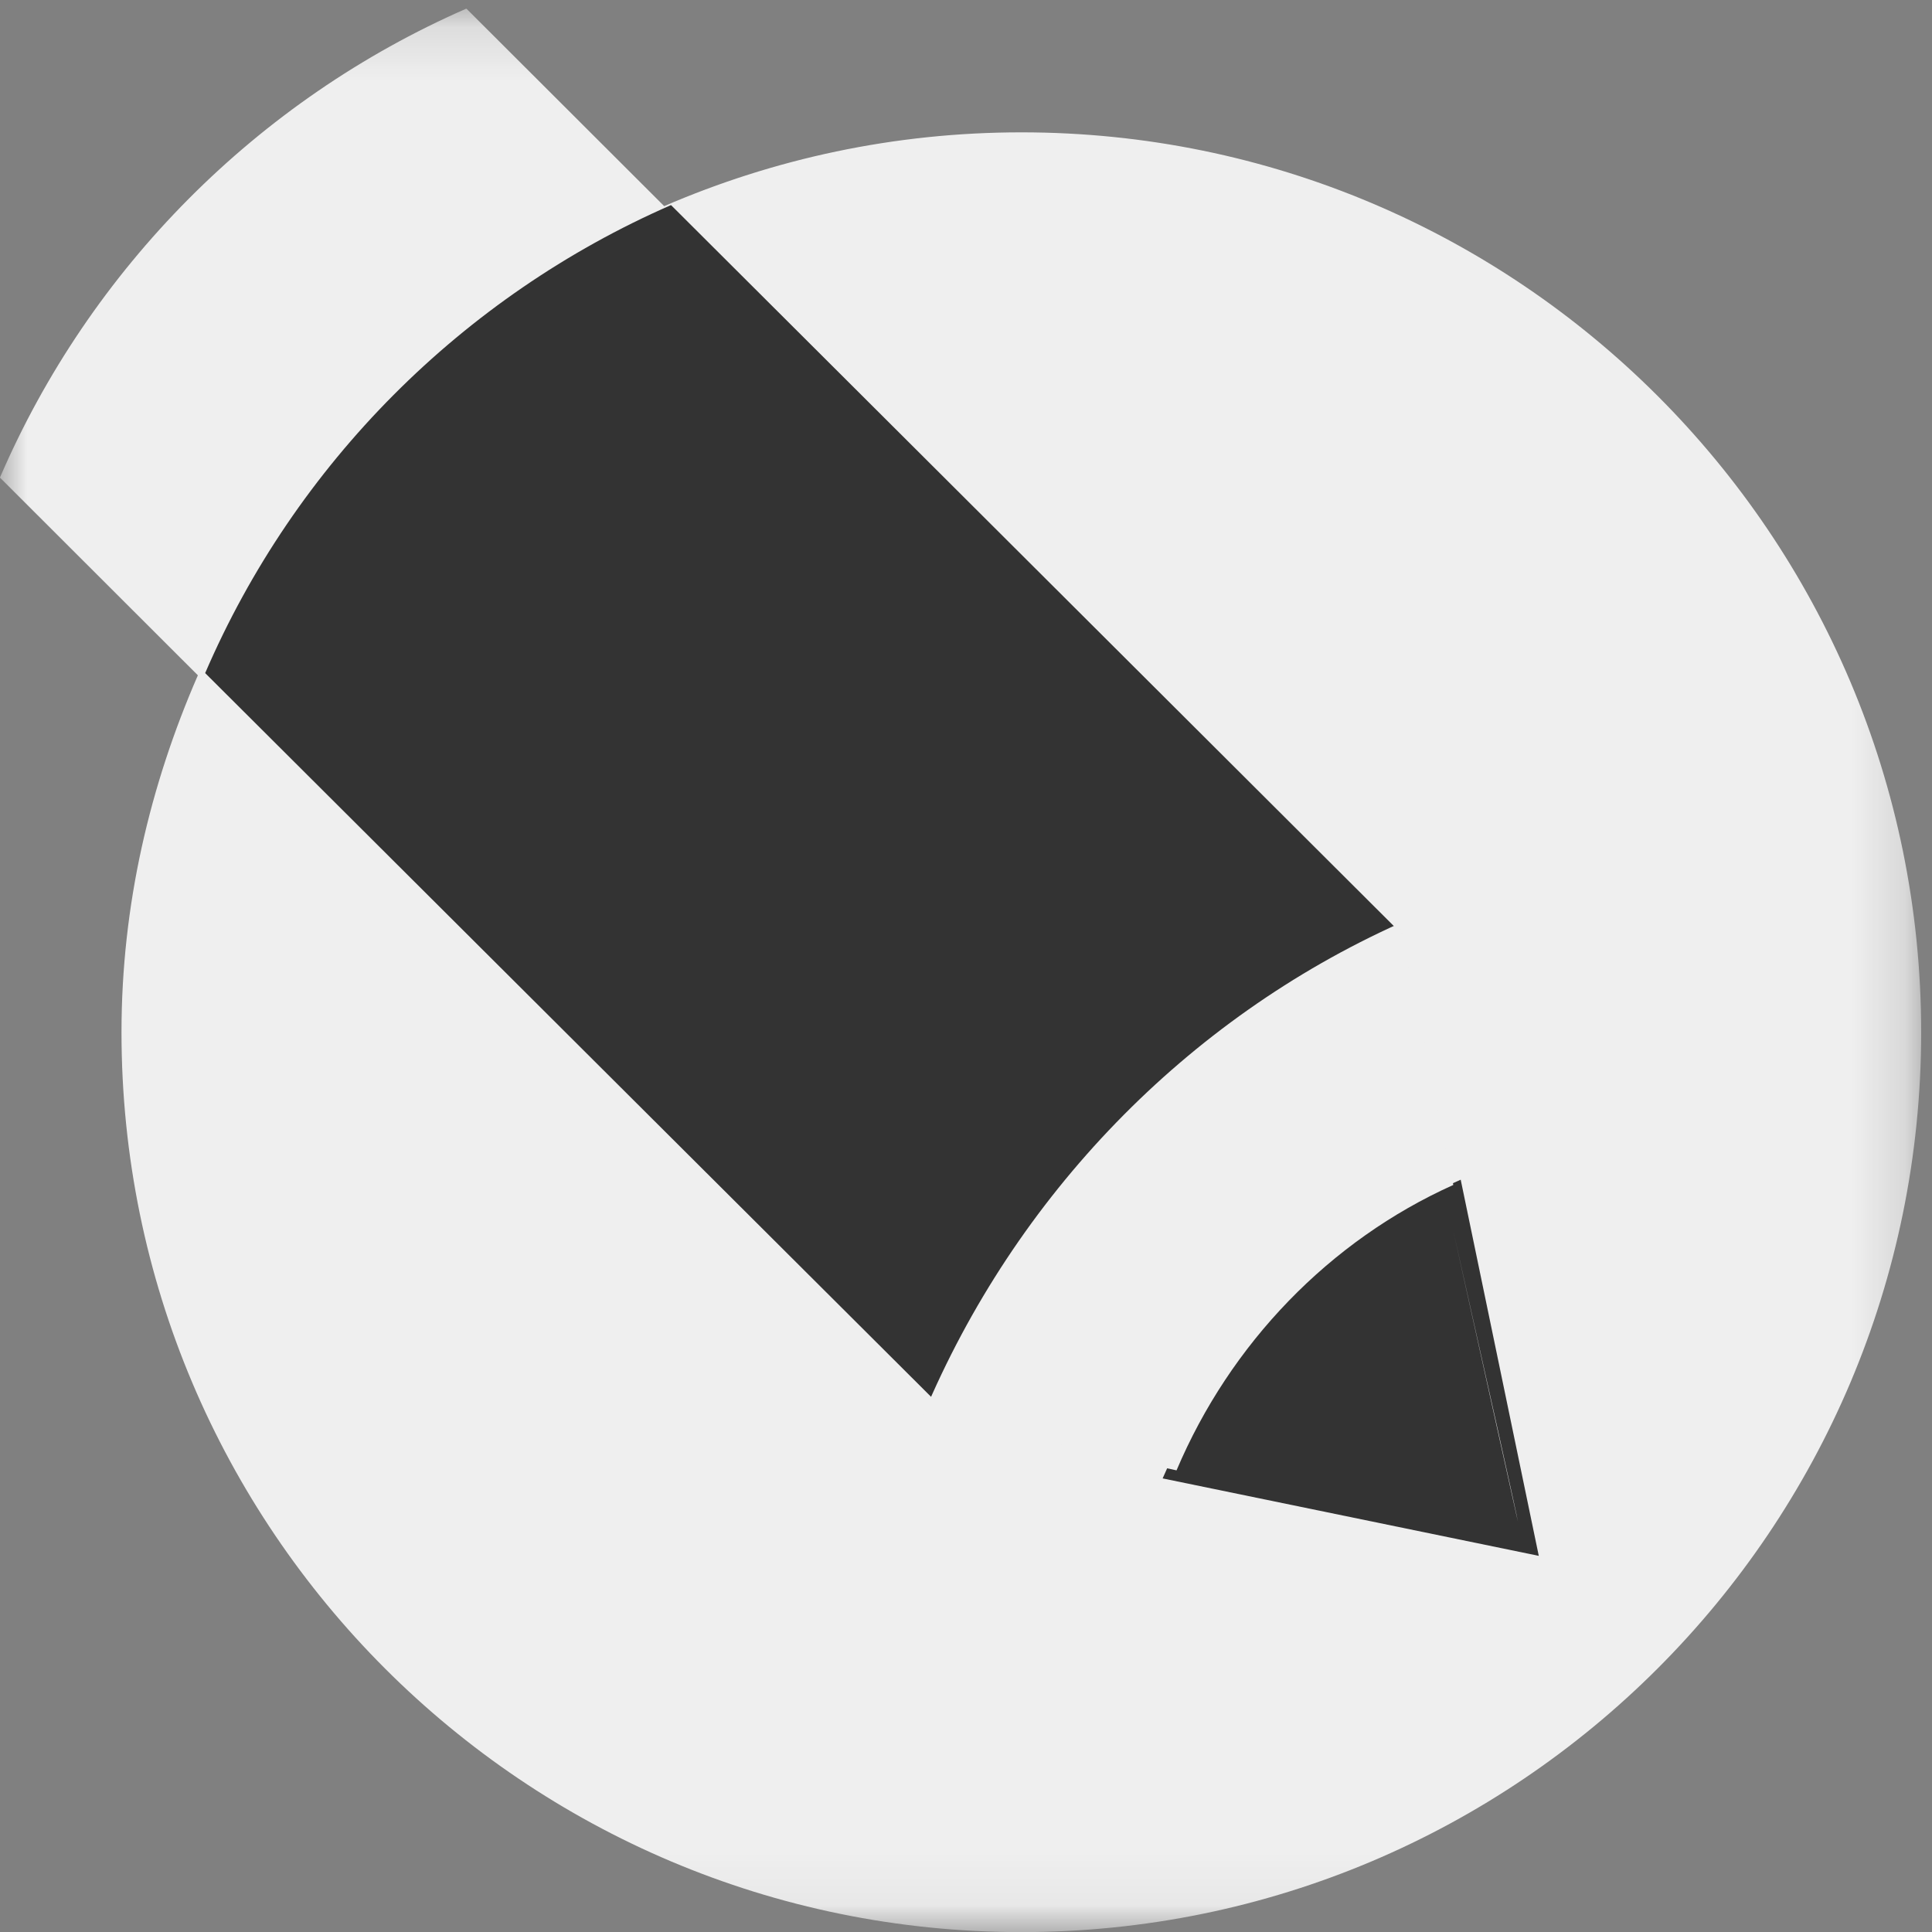 <?xml version="1.0" encoding="UTF-8"?>
<svg width="36px" height="36px" viewBox="0 0 36 36" version="1.1" xmlns="http://www.w3.org/2000/svg" xmlns:xlink="http://www.w3.org/1999/xlink">
    <rect x="0" y="0" width="36" height="36" fill="#808080" stroke="none"/>
    <!-- Generator: Sketch 47.1 (45422) - http://www.bohemiancoding.com/sketch -->
    <title>lj</title>
    <desc>Created with Sketch.</desc>
    <defs>
        <polygon id="path-1" points="17.899 0.163 0 0.163 0 35.928 35.798 35.928 35.798 0.163"></polygon>
    </defs>
    <g id="лендинг" stroke="none" stroke-width="1" fill="none" fill-rule="evenodd">
        <g id="Artboard" transform="translate(-611, -674)">
            <g id="lj" transform="translate(611, 674)">
                <g id="Group-3">
                    <mask id="mask-2" fill="white">
                        <use xlink:href="#path-1"></use>
                    </mask>
                    <g id="Clip-2"></g>
                    <path d="M19.032,2.466 C16.666,2.466 14.417,2.959 12.376,3.841 L8.693,0.163 L8.684,0.163 C4.796,1.866 1.68,4.998 -0.001,8.899 L3.688,12.584 L3.685,12.588 C2.795,14.633 2.264,16.86 2.264,19.234 C2.264,28.496 9.77,36.002 19.032,36.002 C28.29,36.002 35.798,28.494 35.798,19.234 C35.798,9.973 28.291,2.466 19.032,2.466" id="Fill-1" fill="#EFEFEF" mask="url(#mask-2)"></path>
                </g>
                <path d="M17.446,26.124 C19.124,22.232 22.239,19.107 26.121,17.407 L26.124,17.407 L12.506,3.824 L12.5,3.823 C8.614,5.523 5.501,8.647 3.823,12.542 L17.446,26.124" id="Fill-4" fill="#333333"></path>
                <path d="M27.218,21.982 C24.732,23.067 22.74,25.064 21.664,27.548 L28.673,28.991 L27.218,21.982" id="Fill-5" fill="#333333"></path>
                <path d="M27.08,22.938 L28.284,28.354 C28.285,28.315 27.686,25.635 27.08,22.938" id="Fill-6" fill="#FFFFFE"></path>
                <path d="M27.08,22.08 C26.556,19.517 26.084,17.204 26.084,17.204 L26.079,17.205 C22.108,18.991 18.922,22.273 17.204,26.364 L21.923,27.398 C22.925,25.032 24.778,23.114 27.08,22.08" id="Fill-7" fill="#EFEFEF"></path>
            </g>
        </g>
    </g>
</svg>